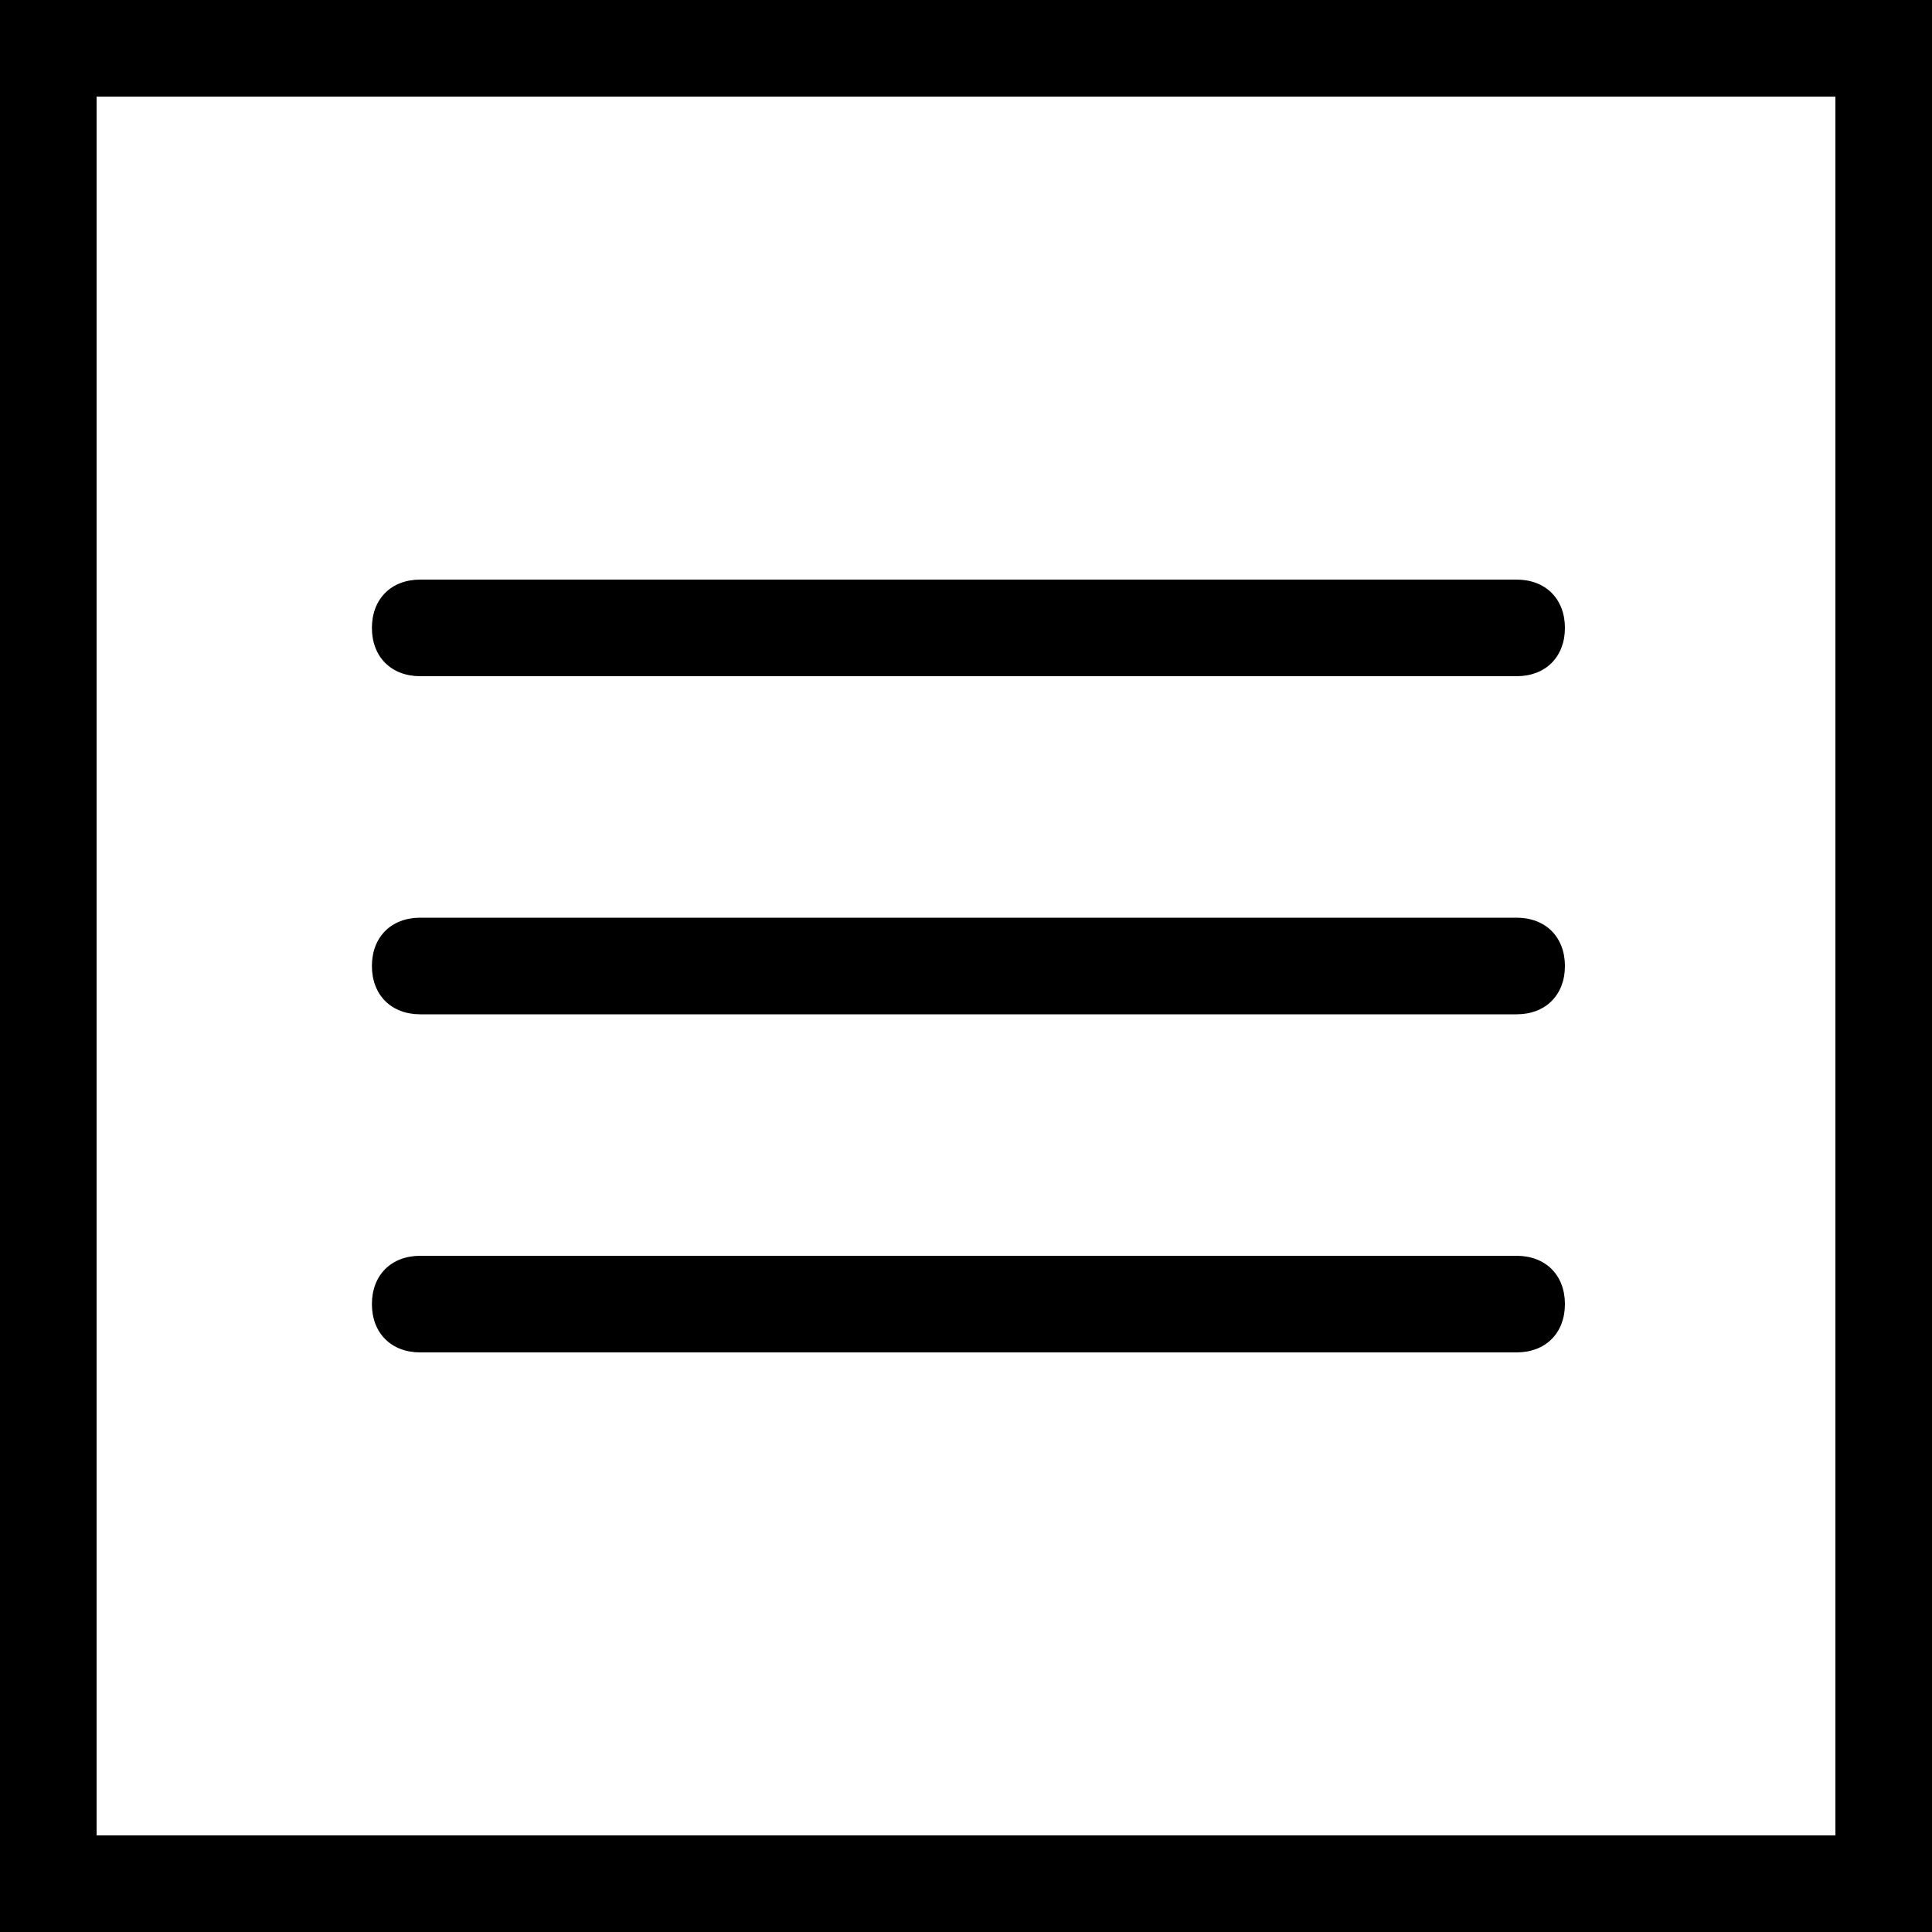 <?xml version="1.0" encoding="utf-8"?>
<!-- Generator: Adobe Illustrator 22.1.0, SVG Export Plug-In . SVG Version: 6.00 Build 0)  -->
<svg version="1.1" id="Layer_1" xmlns="http://www.w3.org/2000/svg" xmlns:xlink="http://www.w3.org/1999/xlink" x="0px" y="0px"
	 viewBox="0 0 40 40" style="enable-background:new 0 0 40 40;" xml:space="preserve">
<path d="M0,0v40h40V0H0z M38,38H2V2h36V38z"/>
<path d="M8.7,14h22.7c0.6,0,1-0.4,1-1v0c0-0.6-0.4-1-1-1H8.7c-0.6,0-1,0.4-1,1v0C7.7,13.6,8.1,14,8.7,14z"/>
<path d="M8.7,21h22.7c0.6,0,1-0.4,1-1v0c0-0.6-0.4-1-1-1H8.7c-0.6,0-1,0.4-1,1v0C7.7,20.6,8.1,21,8.7,21z"/>
<path d="M8.7,28h22.7c0.6,0,1-0.4,1-1v0c0-0.6-0.4-1-1-1H8.7c-0.6,0-1,0.4-1,1v0C7.7,27.6,8.1,28,8.7,28z"/>
</svg>
